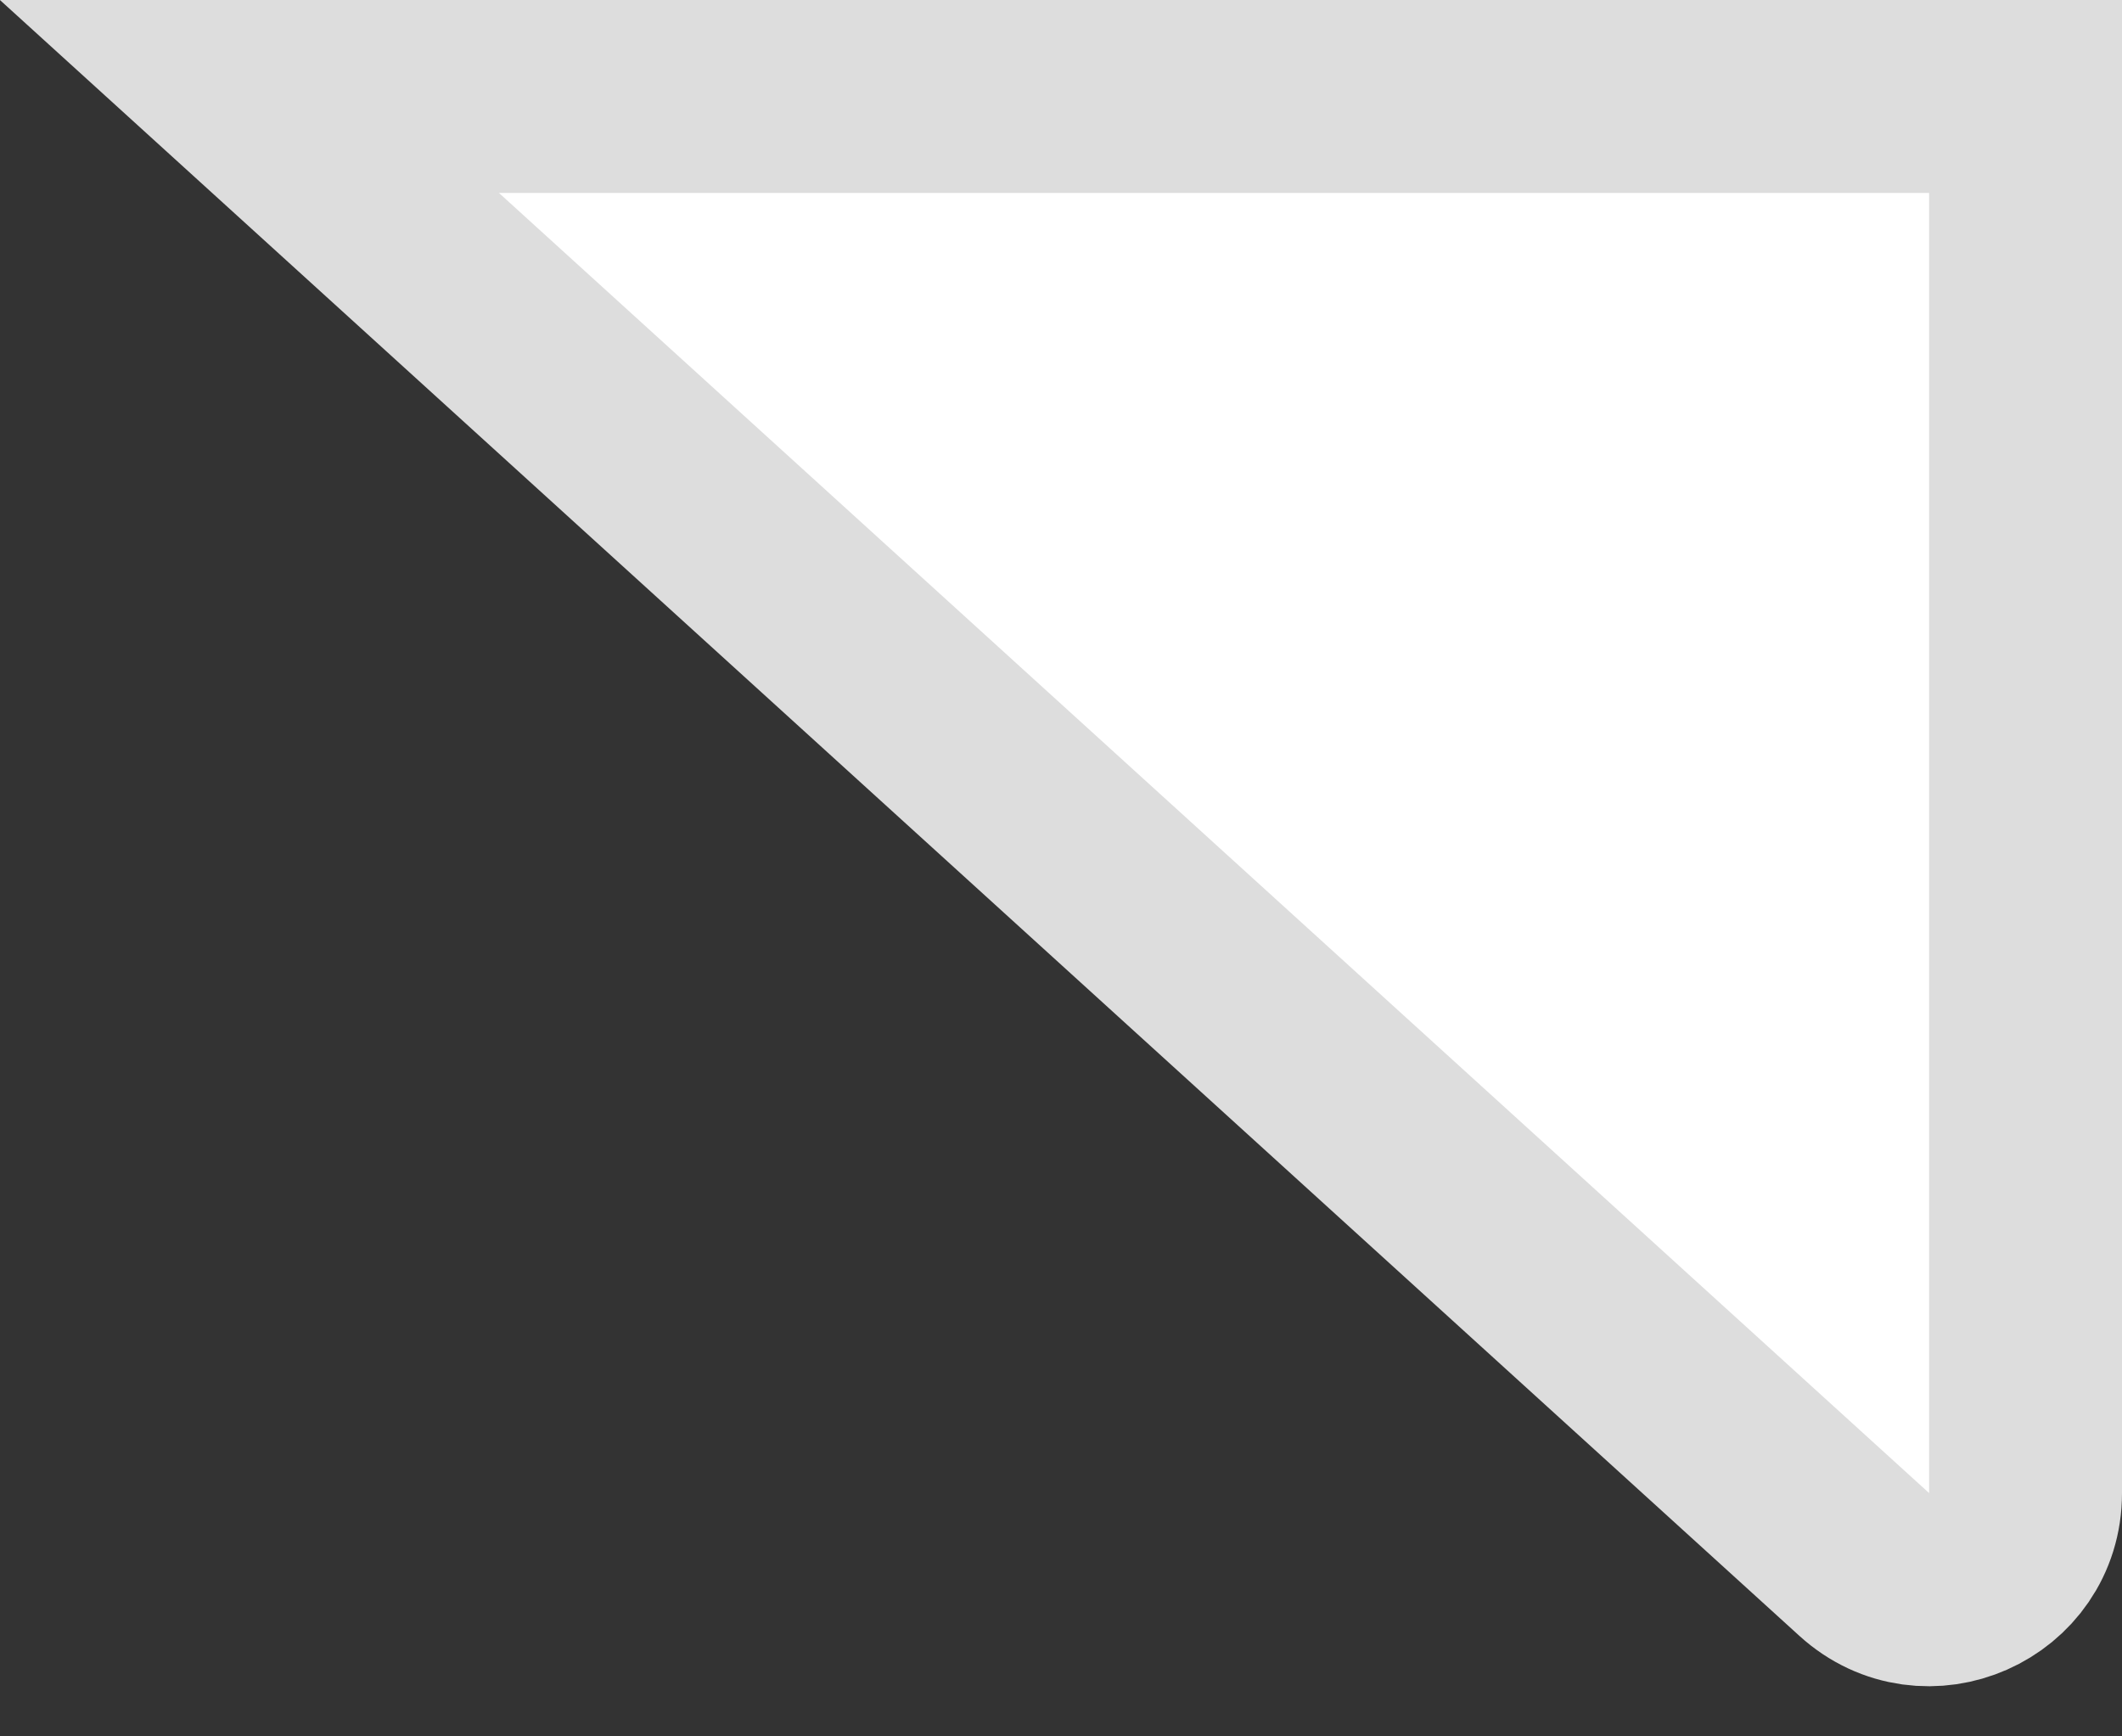 <svg width="11" height="9" viewBox="0 0 11 9" fill="none" xmlns="http://www.w3.org/2000/svg">
<rect x="0" y="0" width="11" height="9" fill="#333333" stroke="none"/>
<path d="M9.664 8.109L1.293 0.5H10.5V7.739C10.5 8.174 9.985 8.401 9.664 8.109Z" fill="white" stroke="#DDDDDD"/>
</svg>
